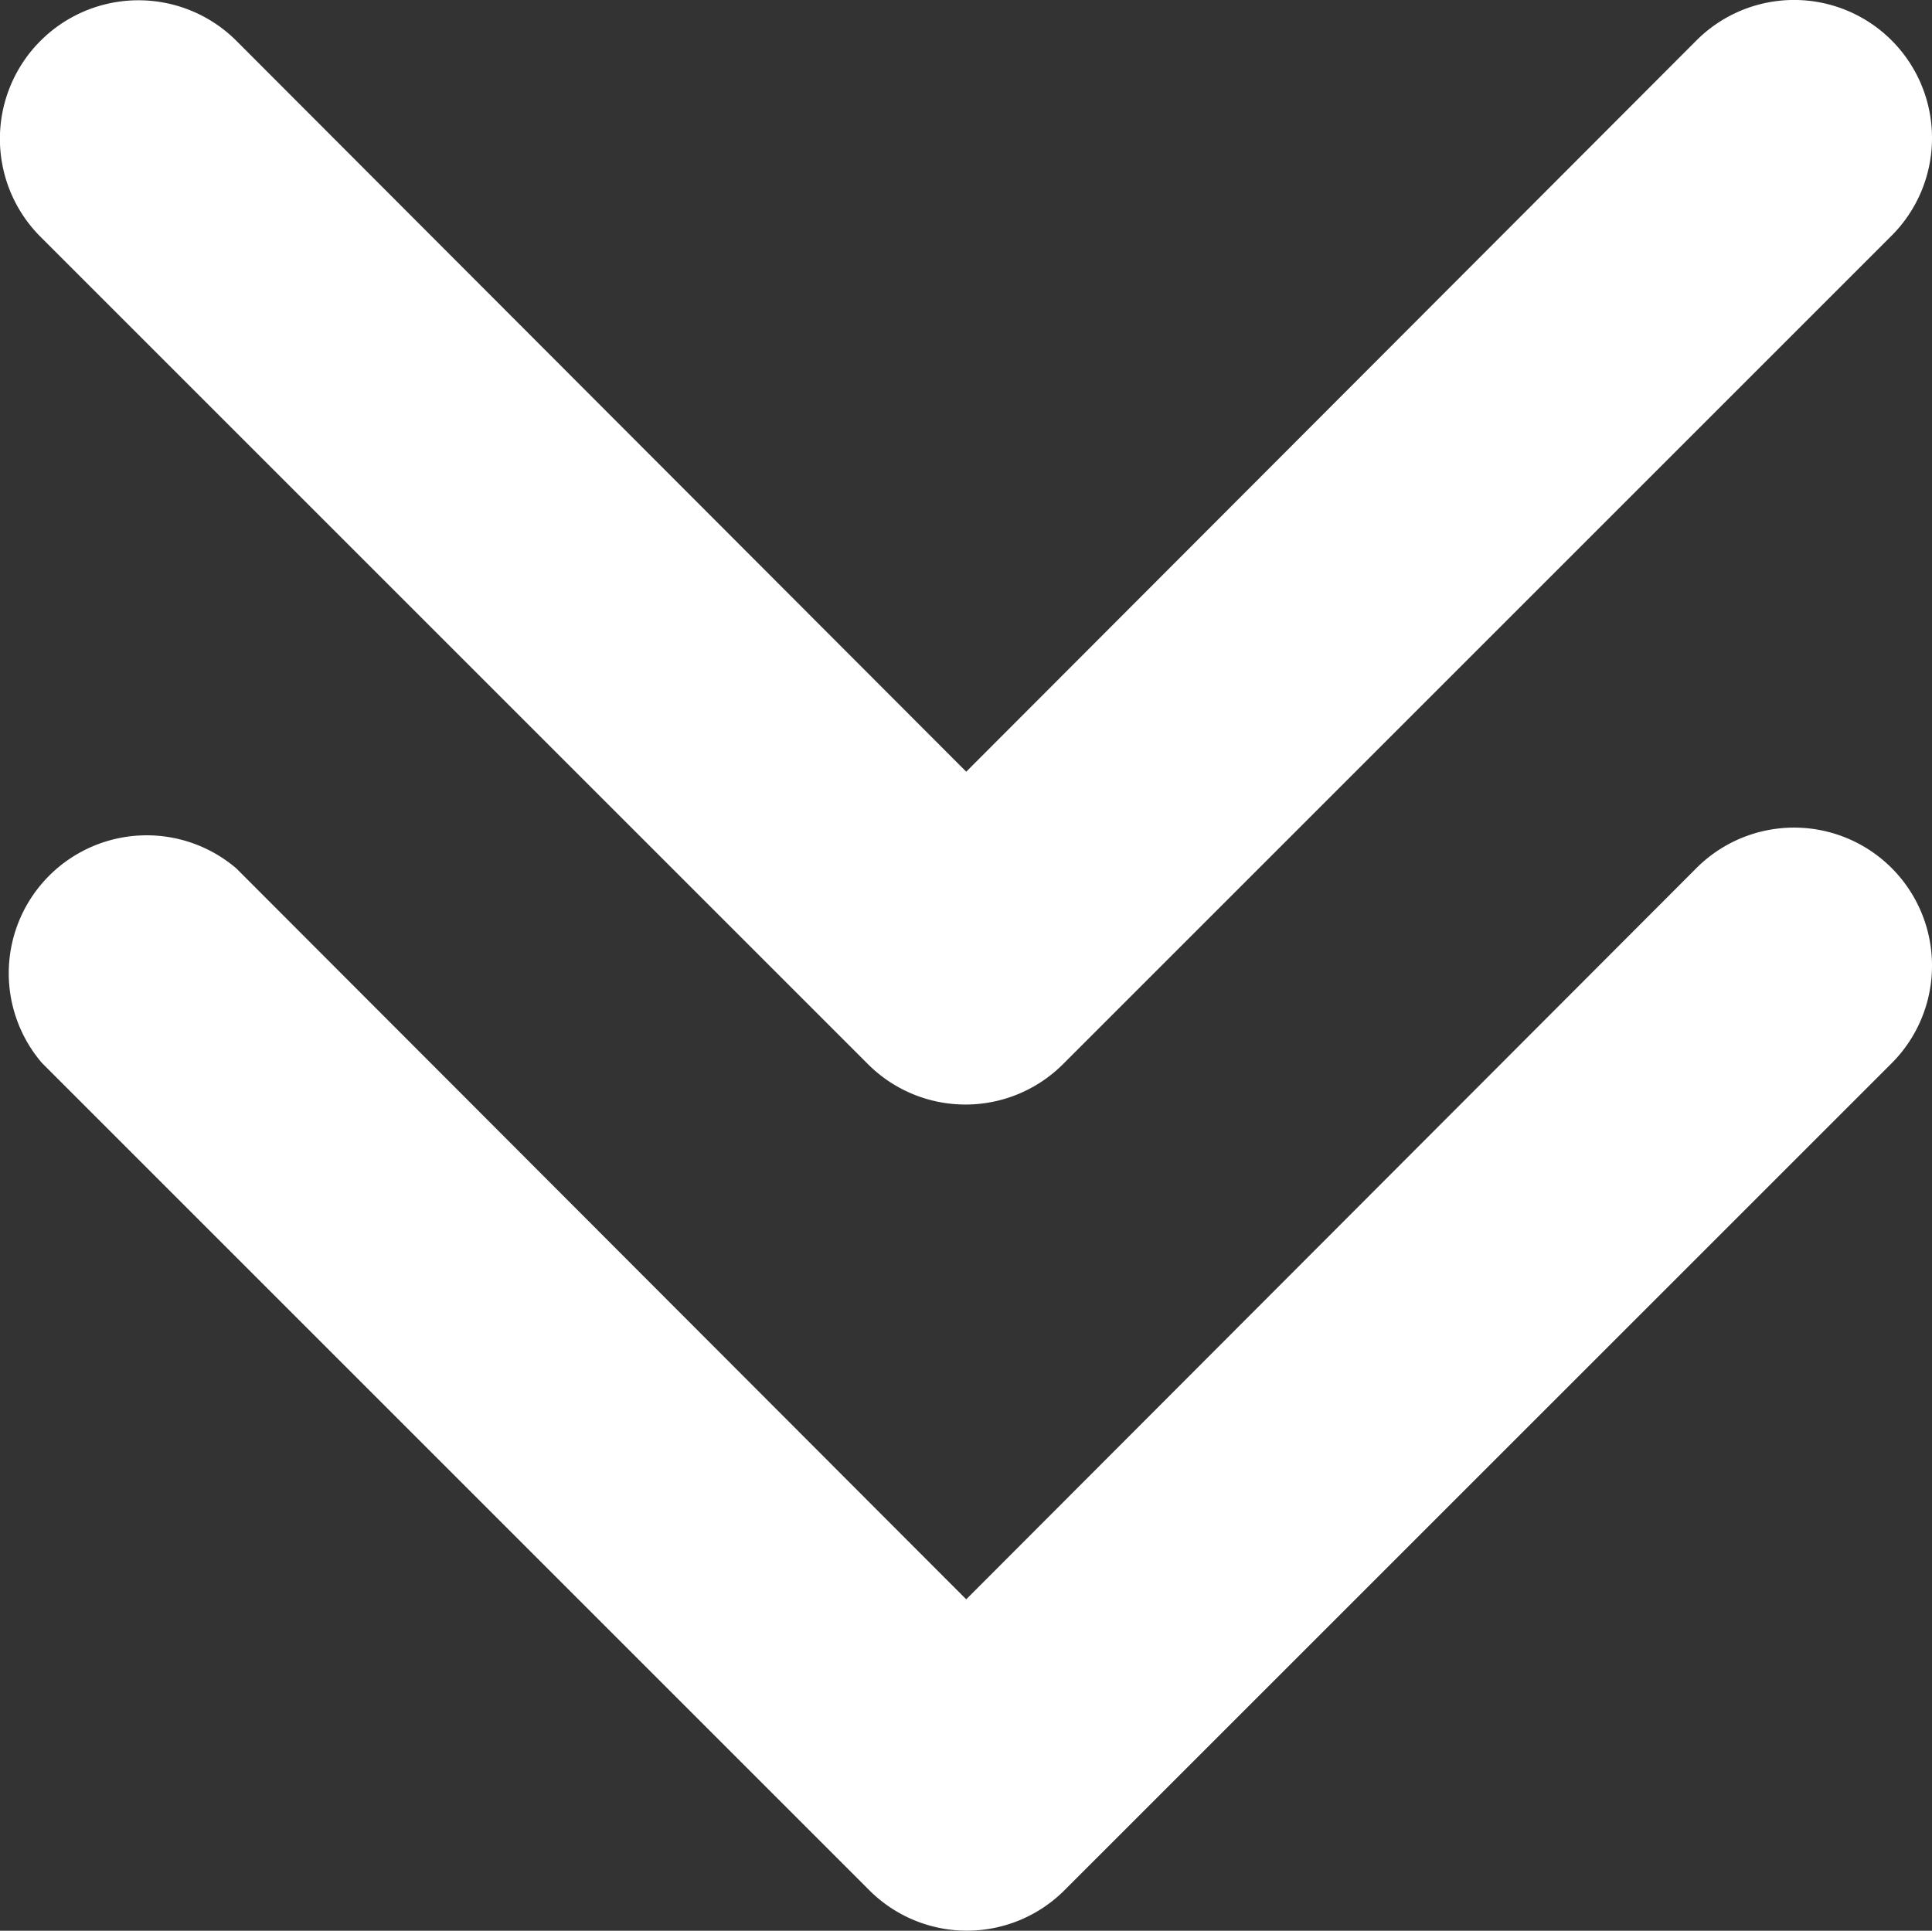 <svg xmlns="http://www.w3.org/2000/svg" width="20.617" height="20.606" viewBox="0 0 20.617 20.606">
  <rect x="0" y="0" width="20.617" height="20.606" fill="#333333" stroke="none"/>
  <g id="svgexport-17_4_" data-name="svgexport-17 (4)" transform="translate(20.617 0) rotate(90)">
    <g id="_19" data-name="19">
      <path id="Path_40" data-name="Path 40" d="M1.481,0A1.472,1.472,0,0,0,.436,2.518l7.8,7.788-7.8,7.788A1.472,1.472,0,0,0,2.511,20.17l8.833-8.833a1.472,1.472,0,0,0,0-2.076L2.511.427A1.472,1.472,0,0,0,1.481,0Z" transform="translate(8.833 0)" fill="#fff"/>
      <path id="Path_41" data-name="Path 41" d="M1.481,0A1.472,1.472,0,0,0,.436,2.518l7.8,7.788-7.8,7.788a1.478,1.478,0,0,0,2.091,2.091l8.833-8.833a1.472,1.472,0,0,0,0-2.076L2.526.442A1.472,1.472,0,0,0,1.481,0Z" fill="#fff"/>
    </g>
  </g>
</svg>
